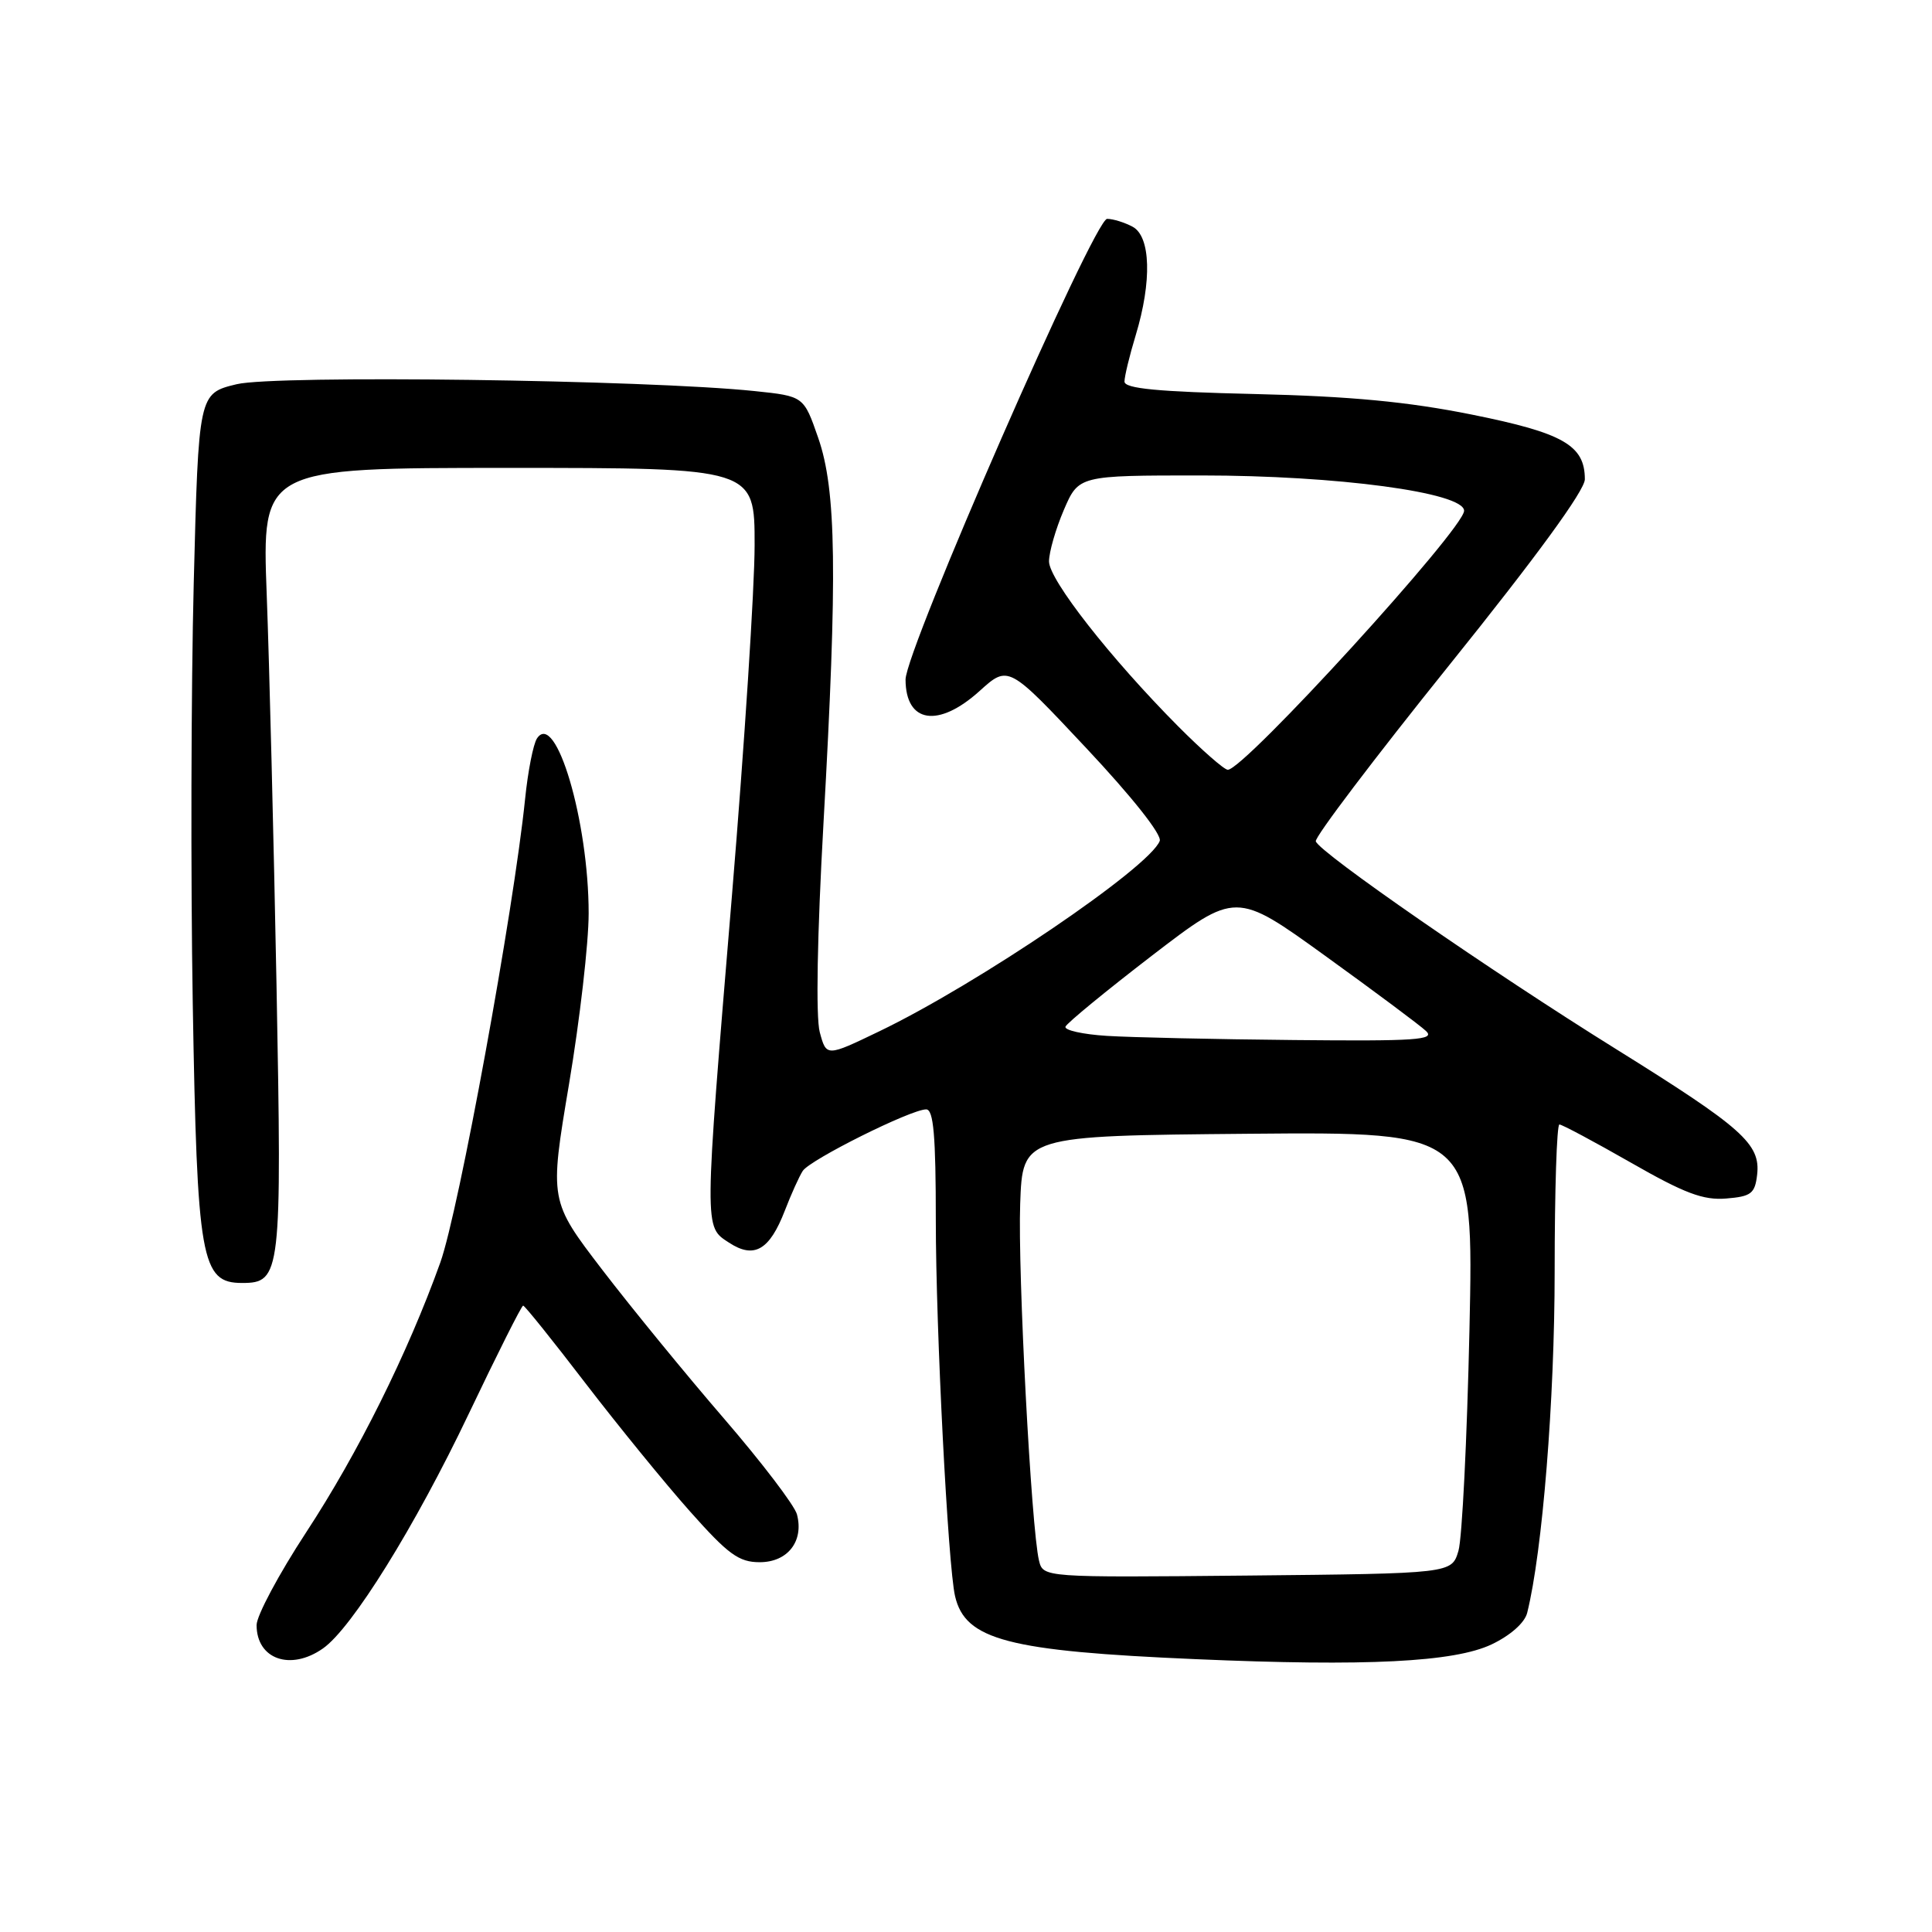 <?xml version="1.0" encoding="UTF-8" standalone="no"?>
<!DOCTYPE svg PUBLIC "-//W3C//DTD SVG 1.1//EN" "http://www.w3.org/Graphics/SVG/1.1/DTD/svg11.dtd" >
<svg xmlns="http://www.w3.org/2000/svg" xmlns:xlink="http://www.w3.org/1999/xlink" version="1.1" viewBox="0 0 256 256">
 <g >
 <path fill="currentColor"
d=" M 197.65 217.89 C 200.14 216.70 202.03 215.03 202.36 213.71 C 204.38 205.62 206.00 185.51 206.00 168.45 C 206.00 157.75 206.28 149.00 206.63 149.00 C 206.98 149.00 211.24 151.28 216.11 154.06 C 223.22 158.13 225.69 159.06 228.73 158.81 C 232.04 158.54 232.54 158.16 232.83 155.65 C 233.29 151.57 230.90 149.45 214.12 139.00 C 197.58 128.71 174.80 112.95 174.35 111.48 C 174.18 110.94 182.14 100.44 192.02 88.15 C 203.57 73.79 210.00 64.98 210.00 63.51 C 210.00 59.00 207.14 57.37 195.00 54.93 C 186.53 53.23 178.96 52.51 166.25 52.21 C 153.39 51.91 149.00 51.49 149.00 50.56 C 149.00 49.88 149.67 47.11 150.49 44.41 C 152.65 37.28 152.48 31.32 150.07 30.04 C 149.00 29.47 147.49 29.00 146.70 29.00 C 144.99 29.00 119.98 86.17 119.99 90.05 C 120.01 95.83 124.34 96.49 129.80 91.56 C 133.61 88.12 133.61 88.12 143.90 99.09 C 150.02 105.61 153.98 110.61 153.67 111.43 C 152.32 114.94 129.55 130.39 116.50 136.66 C 109.50 140.03 109.50 140.03 108.62 136.76 C 108.09 134.77 108.28 123.96 109.12 109.00 C 110.98 75.95 110.83 64.94 108.41 58.00 C 106.50 52.50 106.50 52.50 100.00 51.82 C 85.59 50.32 36.54 49.67 31.36 50.91 C 26.31 52.13 26.31 52.13 25.67 77.31 C 25.32 91.17 25.26 116.18 25.54 132.91 C 26.12 167.03 26.64 170.00 32.08 170.00 C 37.23 170.00 37.36 168.87 36.64 130.54 C 36.27 111.27 35.69 87.96 35.34 78.75 C 34.71 62.00 34.71 62.00 67.35 62.00 C 100.00 62.00 100.00 62.00 99.99 72.25 C 99.99 77.89 98.64 98.70 97.00 118.50 C 93.27 163.41 93.28 162.48 96.60 164.66 C 99.93 166.84 101.97 165.66 104.00 160.40 C 104.83 158.25 105.89 155.89 106.37 155.15 C 107.33 153.67 120.70 147.00 122.72 147.00 C 123.70 147.00 124.00 150.44 124.00 161.72 C 124.00 176.05 125.61 207.48 126.55 211.50 C 127.90 217.30 133.54 218.78 158.50 219.85 C 181.08 220.83 192.69 220.24 197.65 217.89 Z  M 42.79 218.43 C 46.63 215.75 55.01 202.25 62.12 187.32 C 65.87 179.45 69.11 173.00 69.32 173.00 C 69.53 173.00 73.23 177.61 77.55 183.25 C 81.88 188.89 88.11 196.54 91.41 200.25 C 96.50 205.98 97.90 207.00 100.67 207.00 C 104.38 207.00 106.54 204.21 105.60 200.66 C 105.28 199.47 100.94 193.78 95.96 188.00 C 90.97 182.22 83.72 173.36 79.84 168.30 C 72.80 159.11 72.80 159.11 75.40 143.64 C 76.83 135.13 78.00 124.96 78.00 121.03 C 78.00 108.81 73.64 94.07 71.15 97.85 C 70.66 98.60 69.95 102.20 69.58 105.85 C 68.06 120.70 60.78 160.50 58.34 167.30 C 54.02 179.33 47.45 192.54 40.55 203.07 C 36.95 208.57 34.00 214.09 34.00 215.33 C 34.00 219.86 38.50 221.44 42.79 218.43 Z  M 137.67 206.77 C 136.65 202.54 134.85 168.55 135.18 159.50 C 135.50 150.50 135.50 150.50 165.39 150.23 C 195.28 149.97 195.28 149.97 194.71 176.23 C 194.39 190.68 193.74 203.85 193.25 205.50 C 192.36 208.50 192.36 208.50 165.29 208.77 C 138.22 209.03 138.22 209.03 137.67 206.77 Z  M 146.68 137.26 C 143.49 137.06 141.01 136.51 141.18 136.04 C 141.36 135.57 146.51 131.34 152.62 126.64 C 163.75 118.10 163.75 118.10 175.62 126.67 C 182.16 131.39 188.16 135.86 188.96 136.62 C 190.21 137.80 187.61 137.97 171.46 137.81 C 161.03 137.71 149.88 137.46 146.68 137.26 Z  M 156.12 96.25 C 147.15 87.22 139.00 76.82 139.00 74.39 C 139.00 73.17 139.88 70.10 140.96 67.58 C 142.93 63.00 142.93 63.00 159.16 63.00 C 177.16 63.00 194.00 65.26 194.00 67.68 C 194.00 70.06 164.86 102.00 162.69 102.00 C 162.22 102.00 159.27 99.41 156.12 96.25 Z "/>
</g>
</svg>